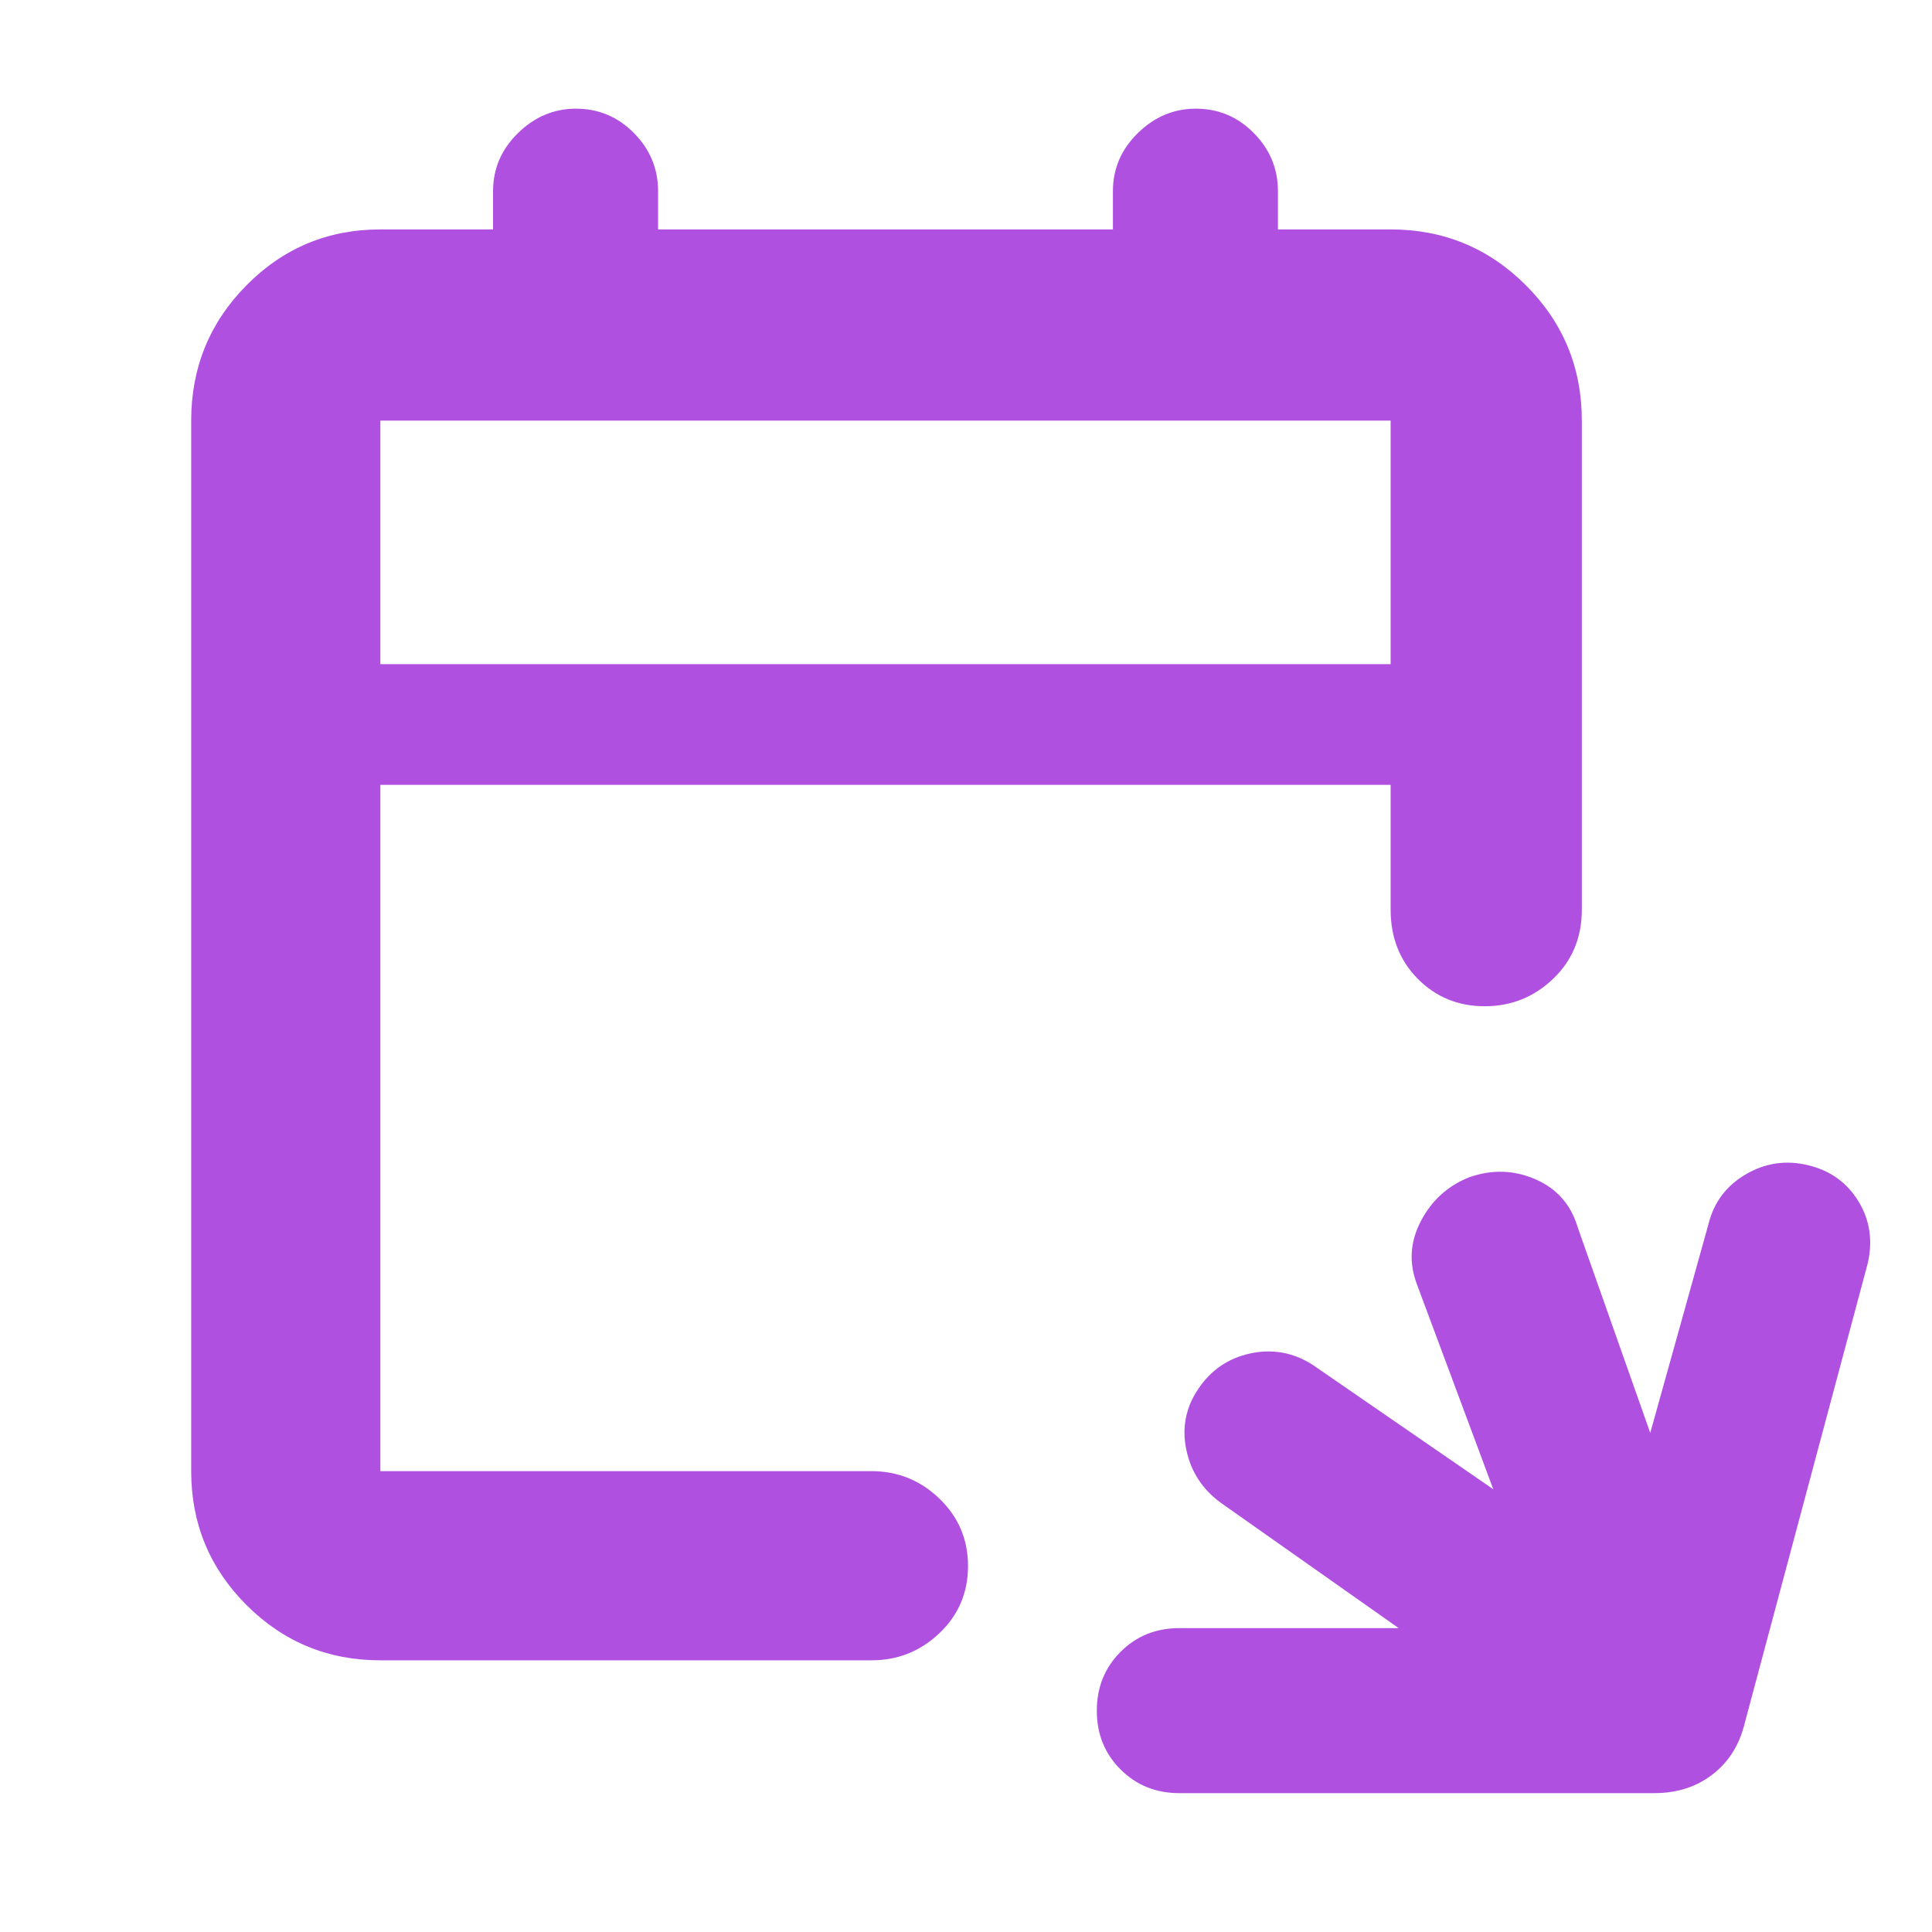 <svg xmlns="http://www.w3.org/2000/svg" height="48" viewBox="0 -960 960 960" width="48"><path fill="rgb(175, 80, 225)" d="M586-69q-17.42 0-29.21-11.78Q545-92.55 545-109.96q0-17.42 11.79-29.23Q568.58-151 586-151h109l-88-62q-14-10-17.5-26.5t6-30.5q9.5-14 25.83-17.5Q637.65-291 652-282l90 62-38-102q-6-16 2.07-31.33Q714.13-368.67 730-375q17-6 33 1t21 24l36 102 29-104q4-16 18.5-24.5t31-4.5q16.5 4 25 18t4.5 31l-61 228q-3.88 16.27-15.94 25.63Q839-69 822-69H586Zm-397-66q-39.05 0-66.53-27.48Q95-189.95 95-229v-522q0-39.46 27.47-67.23Q149.95-846 189-846h56v-19q0-16.75 12.39-28.88 12.4-12.12 28.8-12.12 16.83 0 28.82 12.12Q327-881.75 327-865v19h226v-19q0-16.75 12.39-28.88 12.4-12.12 28.8-12.12 16.84 0 28.82 12.12Q635-881.75 635-865v19h56q39.46 0 67.23 27.77Q786-790.46 786-751v243q0 20.75-14.26 34.37-14.27 13.63-34 13.63-19.74 0-33.24-13.63Q691-487.25 691-508v-62H189v341h244q19.63 0 33.81 13.68Q481-201.65 481-181.82q0 19.82-14.19 33.32Q452.63-135 433-135H189Zm0-495h502v-121H189v121Zm0 0v-121 121Z"/></svg>
